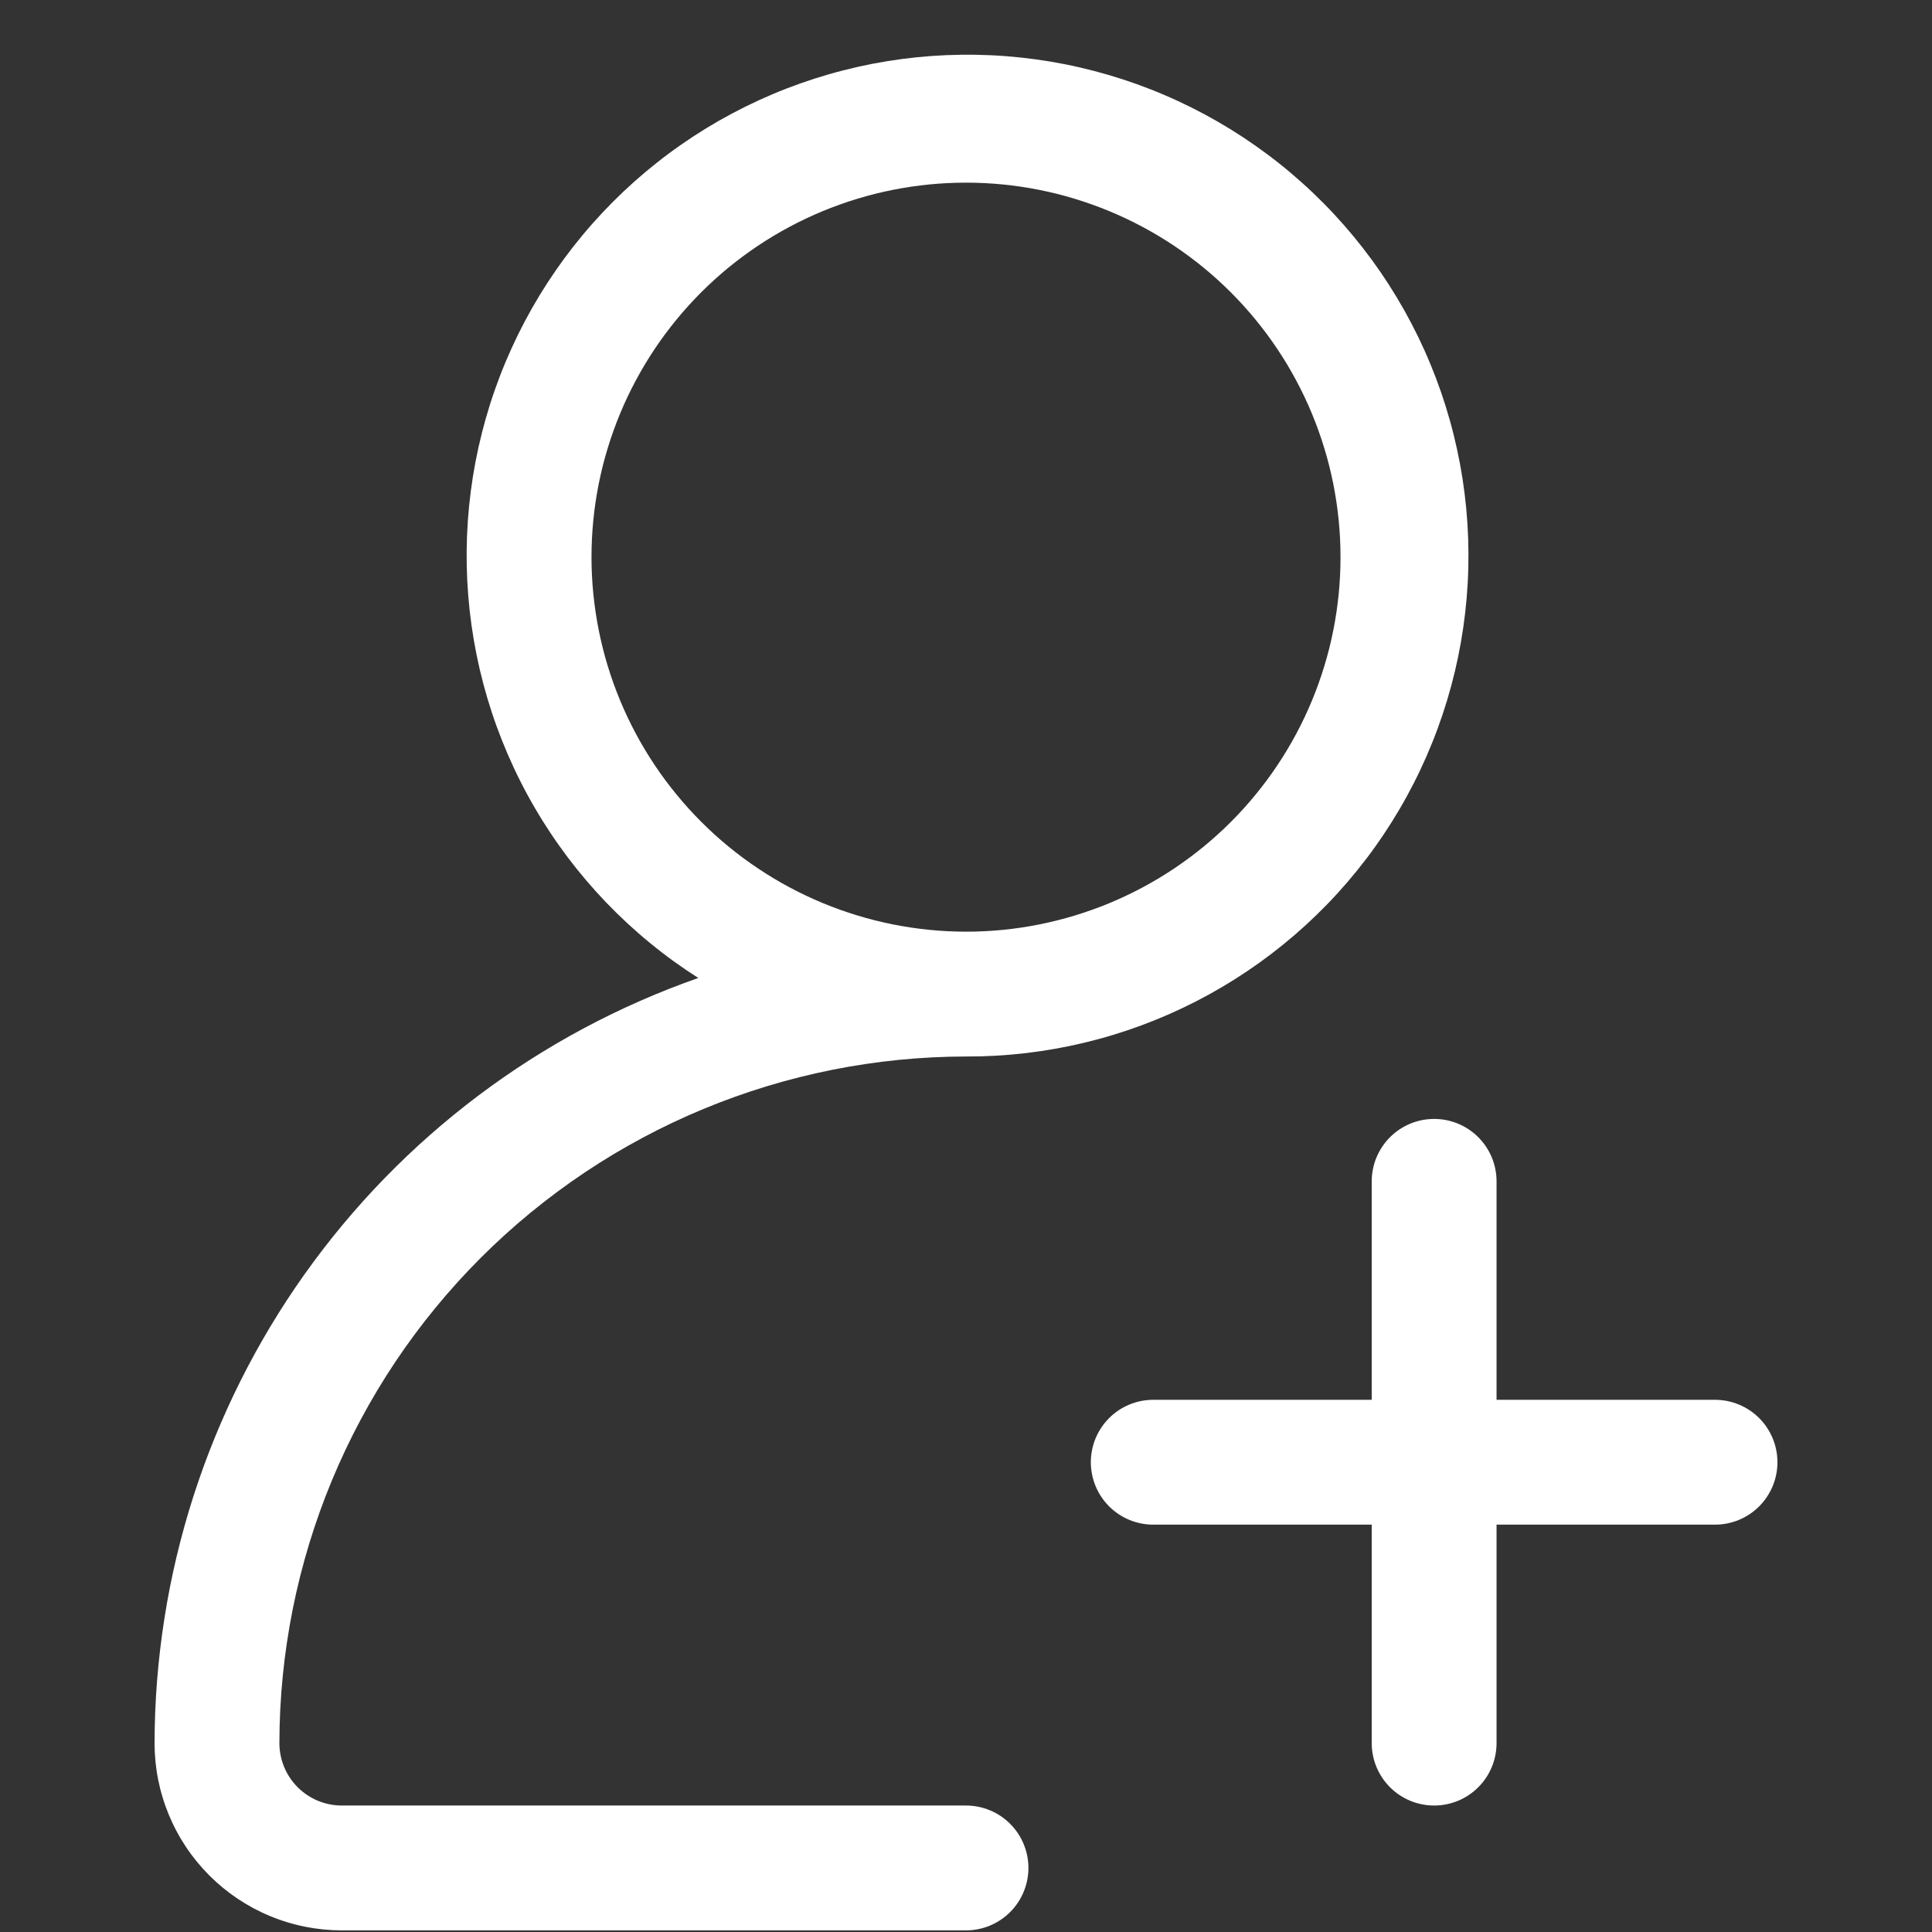 <svg xmlns="http://www.w3.org/2000/svg" xmlns:xlink="http://www.w3.org/1999/xlink" width="500" zoomAndPan="magnify" viewBox="0 0 375 375" height="500" preserveAspectRatio="xMidYMid meet" version="1.2"><rect x="0" y="0" width="375" height="375" fill="#333333" stroke="none"/><defs><clipPath id="61a3f67998"><path d="M 108 128 L 110.535 128 L 110.535 130.898 L 108 130.898 Z M 108 128 "/></clipPath><clipPath id="2a462bd7e3"><path d="M 105.285 125 L 110 125 L 110 130.898 L 105.285 130.898 Z M 105.285 125 "/></clipPath></defs><g id="6a080796af"><path style=" stroke:none;fill-rule:nonzero;fill:#ffffff;fill-opacity:1;" d="M 332.883 271.703 L 290.48 271.703 L 290.48 229.297 C 290.48 228.504 290.402 227.715 290.246 226.934 C 290.094 226.152 289.863 225.398 289.559 224.66 C 289.254 223.926 288.883 223.23 288.438 222.566 C 287.996 221.906 287.496 221.293 286.934 220.73 C 286.371 220.168 285.758 219.668 285.098 219.223 C 284.434 218.781 283.738 218.41 283 218.105 C 282.266 217.801 281.508 217.57 280.73 217.414 C 279.949 217.262 279.16 217.184 278.367 217.184 C 277.57 217.184 276.781 217.262 276 217.414 C 275.223 217.57 274.465 217.801 273.73 218.105 C 272.992 218.41 272.297 218.781 271.633 219.223 C 270.973 219.668 270.359 220.168 269.797 220.73 C 269.234 221.293 268.734 221.906 268.293 222.566 C 267.852 223.23 267.477 223.926 267.172 224.66 C 266.867 225.398 266.637 226.152 266.484 226.934 C 266.328 227.715 266.25 228.504 266.25 229.297 L 266.25 271.703 L 223.848 271.703 C 223.051 271.703 222.262 271.781 221.484 271.934 C 220.703 272.09 219.945 272.32 219.211 272.625 C 218.477 272.93 217.777 273.301 217.113 273.742 C 216.453 274.188 215.84 274.688 215.277 275.25 C 214.715 275.812 214.215 276.426 213.773 277.086 C 213.332 277.746 212.957 278.445 212.652 279.18 C 212.348 279.914 212.117 280.672 211.965 281.453 C 211.809 282.234 211.73 283.023 211.73 283.816 C 211.73 284.613 211.809 285.402 211.965 286.18 C 212.117 286.961 212.348 287.719 212.652 288.453 C 212.957 289.188 213.332 289.887 213.773 290.547 C 214.215 291.211 214.715 291.82 215.277 292.383 C 215.84 292.945 216.453 293.449 217.113 293.891 C 217.777 294.332 218.477 294.707 219.211 295.012 C 219.945 295.316 220.703 295.543 221.484 295.699 C 222.262 295.855 223.051 295.934 223.848 295.934 L 266.25 295.934 L 266.25 338.336 C 266.25 339.133 266.328 339.918 266.484 340.699 C 266.637 341.48 266.867 342.238 267.172 342.973 C 267.477 343.707 267.852 344.406 268.293 345.066 C 268.734 345.73 269.234 346.34 269.797 346.902 C 270.359 347.465 270.973 347.969 271.633 348.41 C 272.297 348.852 272.992 349.227 273.73 349.531 C 274.465 349.836 275.223 350.062 276 350.219 C 276.781 350.375 277.57 350.453 278.367 350.453 C 279.16 350.453 279.949 350.375 280.73 350.219 C 281.508 350.062 282.266 349.836 283 349.531 C 283.738 349.227 284.434 348.852 285.098 348.41 C 285.758 347.969 286.371 347.465 286.934 346.902 C 287.496 346.34 287.996 345.73 288.438 345.066 C 288.883 344.406 289.254 343.707 289.559 342.973 C 289.863 342.238 290.094 341.48 290.246 340.699 C 290.402 339.918 290.48 339.133 290.48 338.336 L 290.48 295.934 L 332.883 295.934 C 333.68 295.934 334.469 295.855 335.25 295.699 C 336.027 295.543 336.785 295.316 337.52 295.012 C 338.258 294.707 338.953 294.332 339.617 293.891 C 340.277 293.449 340.891 292.945 341.453 292.383 C 342.016 291.82 342.516 291.211 342.957 290.547 C 343.398 289.887 343.773 289.188 344.078 288.453 C 344.383 287.719 344.613 286.961 344.766 286.18 C 344.922 285.402 345 284.613 345 283.816 C 345 283.023 344.922 282.234 344.766 281.453 C 344.613 280.672 344.383 279.914 344.078 279.18 C 343.773 278.445 343.398 277.746 342.957 277.086 C 342.516 276.426 342.016 275.812 341.453 275.25 C 340.891 274.688 340.277 274.188 339.617 273.742 C 338.953 273.301 338.258 272.93 337.52 272.625 C 336.785 272.32 336.027 272.09 335.25 271.934 C 334.469 271.781 333.68 271.703 332.883 271.703 Z M 332.883 271.703 "/><path style=" stroke:none;fill-rule:nonzero;fill:#ffffff;fill-opacity:1;" d="M 187.5 350.453 L 66.348 350.453 C 65.551 350.453 64.762 350.375 63.984 350.219 C 63.203 350.062 62.445 349.836 61.711 349.531 C 60.977 349.227 60.277 348.852 59.613 348.41 C 58.953 347.969 58.34 347.465 57.777 346.902 C 57.215 346.34 56.715 345.73 56.273 345.066 C 55.832 344.406 55.457 343.707 55.152 342.973 C 54.848 342.238 54.617 341.48 54.465 340.699 C 54.309 339.918 54.23 339.133 54.23 338.336 C 54.234 336.156 54.289 333.977 54.398 331.801 C 54.508 329.621 54.672 327.449 54.887 325.277 C 55.102 323.109 55.371 320.945 55.695 318.789 C 56.016 316.633 56.391 314.484 56.816 312.348 C 57.246 310.211 57.723 308.082 58.254 305.969 C 58.789 303.855 59.371 301.754 60.004 299.668 C 60.641 297.582 61.324 295.512 62.059 293.461 C 62.797 291.406 63.582 289.375 64.418 287.359 C 65.254 285.348 66.137 283.355 67.07 281.383 C 68.004 279.414 68.984 277.469 70.012 275.547 C 71.043 273.621 72.117 271.727 73.238 269.855 C 74.359 267.988 75.527 266.145 76.738 264.332 C 77.949 262.52 79.207 260.738 80.504 258.988 C 81.805 257.238 83.145 255.52 84.531 253.832 C 85.914 252.148 87.336 250.5 88.801 248.883 C 90.266 247.266 91.77 245.688 93.309 244.148 C 94.852 242.605 96.43 241.102 98.047 239.637 C 99.66 238.172 101.312 236.75 102.996 235.367 C 104.684 233.984 106.402 232.641 108.152 231.344 C 109.902 230.043 111.684 228.789 113.496 227.574 C 115.309 226.363 117.152 225.195 119.02 224.074 C 120.891 222.953 122.785 221.879 124.707 220.852 C 126.633 219.82 128.578 218.84 130.547 217.906 C 132.52 216.973 134.512 216.09 136.523 215.254 C 138.539 214.418 140.57 213.633 142.625 212.898 C 144.676 212.16 146.746 211.477 148.832 210.84 C 150.918 210.207 153.02 209.625 155.133 209.094 C 157.246 208.562 159.375 208.082 161.512 207.652 C 163.648 207.227 165.797 206.852 167.953 206.531 C 170.109 206.207 172.273 205.938 174.441 205.723 C 176.613 205.508 178.785 205.344 180.965 205.234 C 183.141 205.125 185.32 205.07 187.5 205.066 C 189.43 205.074 191.359 205.023 193.289 204.914 C 195.219 204.805 197.141 204.637 199.059 204.414 C 200.977 204.191 202.887 203.91 204.789 203.57 C 206.688 203.234 208.578 202.84 210.457 202.391 C 212.336 201.941 214.199 201.438 216.047 200.875 C 217.895 200.312 219.723 199.699 221.535 199.027 C 223.344 198.359 225.137 197.633 226.902 196.859 C 228.672 196.082 230.414 195.254 232.133 194.371 C 233.852 193.492 235.543 192.559 237.207 191.578 C 238.871 190.598 240.504 189.566 242.105 188.488 C 243.707 187.41 245.273 186.285 246.809 185.113 C 248.344 183.941 249.844 182.723 251.305 181.465 C 252.766 180.203 254.191 178.898 255.574 177.551 C 256.961 176.207 258.305 174.82 259.605 173.395 C 260.906 171.969 262.164 170.504 263.379 169 C 264.594 167.5 265.766 165.965 266.887 164.395 C 268.012 162.824 269.086 161.219 270.113 159.586 C 271.141 157.949 272.121 156.285 273.047 154.594 C 273.977 152.898 274.855 151.18 275.68 149.434 C 276.508 147.688 277.281 145.922 278 144.129 C 278.723 142.336 279.387 140.527 280 138.695 C 280.613 136.863 281.172 135.016 281.676 133.148 C 282.176 131.285 282.625 129.406 283.016 127.516 C 283.406 125.625 283.738 123.723 284.016 121.812 C 284.293 119.902 284.516 117.984 284.68 116.059 C 284.84 114.137 284.949 112.207 284.996 110.277 C 285.043 108.348 285.035 106.418 284.969 104.488 C 284.902 102.559 284.777 100.629 284.598 98.707 C 284.414 96.785 284.176 94.871 283.883 92.961 C 283.586 91.055 283.234 89.156 282.824 87.27 C 282.414 85.379 281.953 83.508 281.43 81.648 C 280.91 79.785 280.336 77.945 279.707 76.117 C 279.074 74.293 278.391 72.488 277.652 70.703 C 276.918 68.918 276.125 67.156 275.285 65.422 C 274.441 63.684 273.547 61.973 272.602 60.285 C 271.656 58.602 270.664 56.949 269.621 55.324 C 268.578 53.699 267.488 52.105 266.348 50.543 C 265.211 48.984 264.027 47.461 262.797 45.969 C 261.57 44.48 260.297 43.027 258.98 41.613 C 257.668 40.199 256.309 38.828 254.914 37.496 C 253.516 36.16 252.078 34.871 250.605 33.625 C 249.133 32.375 247.621 31.172 246.074 30.016 C 244.531 28.859 242.949 27.746 241.34 26.684 C 239.727 25.621 238.086 24.605 236.414 23.641 C 234.738 22.676 233.039 21.762 231.312 20.895 C 229.586 20.031 227.836 19.219 226.059 18.461 C 224.285 17.699 222.488 16.992 220.672 16.34 C 218.852 15.688 217.02 15.09 215.164 14.547 C 213.312 14.004 211.445 13.516 209.562 13.082 C 207.68 12.648 205.785 12.273 203.883 11.953 C 201.977 11.637 200.066 11.375 198.145 11.168 C 196.223 10.961 194.301 10.812 192.371 10.723 C 190.441 10.633 188.512 10.598 186.582 10.625 C 184.648 10.648 182.723 10.73 180.797 10.867 C 178.867 11.008 176.949 11.203 175.035 11.457 C 173.121 11.711 171.215 12.023 169.32 12.387 C 167.422 12.754 165.539 13.18 163.668 13.66 C 161.797 14.137 159.941 14.672 158.105 15.262 C 156.266 15.852 154.445 16.496 152.645 17.195 C 150.844 17.891 149.066 18.645 147.312 19.449 C 145.555 20.254 143.824 21.109 142.121 22.016 C 140.414 22.922 138.738 23.879 137.09 24.887 C 135.445 25.895 133.828 26.949 132.242 28.055 C 130.656 29.156 129.105 30.305 127.59 31.504 C 126.074 32.699 124.594 33.938 123.152 35.223 C 121.711 36.508 120.309 37.832 118.945 39.199 C 117.582 40.566 116.258 41.977 114.98 43.422 C 113.699 44.867 112.465 46.352 111.273 47.871 C 110.082 49.391 108.938 50.945 107.84 52.535 C 106.742 54.121 105.691 55.742 104.688 57.391 C 103.688 59.043 102.734 60.723 101.832 62.43 C 100.93 64.137 100.078 65.871 99.281 67.629 C 98.48 69.387 97.734 71.168 97.043 72.969 C 96.352 74.773 95.711 76.594 95.129 78.434 C 94.543 80.277 94.016 82.133 93.543 84.004 C 93.07 85.875 92.652 87.762 92.289 89.656 C 91.93 91.555 91.625 93.461 91.375 95.375 C 91.129 97.293 90.938 99.211 90.805 101.141 C 90.672 103.066 90.598 104.996 90.578 106.926 C 90.562 108.855 90.602 110.785 90.695 112.715 C 90.793 114.645 90.949 116.566 91.16 118.488 C 91.371 120.406 91.641 122.32 91.965 124.223 C 92.289 126.125 92.672 128.02 93.109 129.898 C 93.547 131.781 94.043 133.645 94.59 135.496 C 95.141 137.348 95.742 139.184 96.402 140.996 C 97.062 142.812 97.773 144.605 98.539 146.379 C 99.305 148.152 100.121 149.902 100.992 151.625 C 101.859 153.352 102.781 155.047 103.754 156.715 C 104.723 158.387 105.742 160.023 106.812 161.633 C 107.879 163.242 108.996 164.816 110.156 166.359 C 111.32 167.902 112.527 169.41 113.777 170.879 C 115.031 172.348 116.324 173.781 117.664 175.176 C 119 176.566 120.379 177.918 121.797 179.23 C 123.215 180.543 124.668 181.809 126.164 183.031 C 127.656 184.258 129.184 185.438 130.75 186.57 C 132.312 187.703 133.91 188.789 135.539 189.824 C 131.715 191.164 127.953 192.648 124.246 194.277 C 120.539 195.906 116.898 197.672 113.328 199.582 C 109.758 201.492 106.266 203.535 102.852 205.711 C 99.438 207.891 96.113 210.195 92.879 212.629 C 89.645 215.062 86.508 217.617 83.469 220.293 C 80.43 222.969 77.496 225.758 74.672 228.66 C 71.848 231.559 69.141 234.566 66.551 237.676 C 63.957 240.785 61.488 243.992 59.141 247.293 C 56.797 250.594 54.582 253.977 52.496 257.449 C 50.414 260.918 48.465 264.465 46.652 268.086 C 44.844 271.707 43.172 275.395 41.645 279.145 C 40.117 282.895 38.738 286.695 37.504 290.551 C 36.27 294.406 35.184 298.305 34.25 302.246 C 33.316 306.184 32.535 310.156 31.91 314.156 C 31.281 318.156 30.809 322.172 30.488 326.207 C 30.168 330.246 30.008 334.289 30 338.336 C 30 339.527 30.059 340.715 30.176 341.898 C 30.293 343.082 30.465 344.262 30.699 345.426 C 30.93 346.594 31.219 347.75 31.566 348.887 C 31.91 350.027 32.312 351.145 32.766 352.246 C 33.223 353.344 33.73 354.422 34.293 355.469 C 34.852 356.52 35.465 357.539 36.125 358.531 C 36.785 359.52 37.496 360.473 38.25 361.395 C 39.004 362.312 39.805 363.195 40.645 364.039 C 41.488 364.879 42.367 365.676 43.289 366.434 C 44.207 367.188 45.164 367.895 46.152 368.559 C 47.145 369.219 48.164 369.828 49.211 370.391 C 50.262 370.953 51.336 371.461 52.438 371.914 C 53.535 372.371 54.656 372.773 55.797 373.117 C 56.934 373.465 58.086 373.754 59.254 373.984 C 60.422 374.215 61.598 374.391 62.785 374.508 C 63.969 374.625 65.156 374.684 66.348 374.684 L 187.5 374.684 C 188.297 374.684 189.082 374.605 189.863 374.449 C 190.645 374.293 191.402 374.066 192.137 373.762 C 192.871 373.457 193.57 373.082 194.23 372.641 C 194.891 372.199 195.504 371.695 196.066 371.133 C 196.629 370.57 197.133 369.961 197.574 369.297 C 198.016 368.637 198.391 367.938 198.691 367.203 C 198.996 366.469 199.227 365.711 199.383 364.93 C 199.539 364.152 199.617 363.363 199.617 362.566 C 199.617 361.773 199.539 360.984 199.383 360.203 C 199.227 359.422 198.996 358.664 198.691 357.93 C 198.391 357.195 198.016 356.496 197.574 355.836 C 197.133 355.176 196.629 354.562 196.066 354 C 195.504 353.438 194.891 352.938 194.23 352.492 C 193.57 352.051 192.871 351.68 192.137 351.375 C 191.402 351.07 190.645 350.84 189.863 350.684 C 189.082 350.531 188.297 350.453 187.5 350.453 Z M 114.809 108.145 C 114.809 106.953 114.836 105.766 114.895 104.578 C 114.953 103.391 115.043 102.203 115.156 101.02 C 115.273 99.836 115.418 98.656 115.594 97.477 C 115.77 96.301 115.973 95.129 116.203 93.961 C 116.438 92.797 116.695 91.637 116.984 90.48 C 117.273 89.328 117.594 88.18 117.938 87.043 C 118.281 85.906 118.656 84.773 119.059 83.656 C 119.457 82.535 119.887 81.426 120.34 80.324 C 120.797 79.227 121.277 78.141 121.785 77.062 C 122.297 75.988 122.832 74.926 123.391 73.879 C 123.953 72.828 124.539 71.793 125.148 70.773 C 125.762 69.754 126.398 68.746 127.059 67.758 C 127.719 66.77 128.402 65.797 129.113 64.84 C 129.82 63.887 130.555 62.949 131.309 62.027 C 132.062 61.109 132.84 60.207 133.637 59.328 C 134.438 58.445 135.258 57.586 136.098 56.742 C 136.941 55.902 137.801 55.082 138.684 54.281 C 139.562 53.484 140.465 52.707 141.383 51.953 C 142.305 51.199 143.242 50.465 144.195 49.758 C 145.152 49.047 146.125 48.363 147.113 47.703 C 148.102 47.043 149.109 46.406 150.129 45.793 C 151.148 45.184 152.184 44.598 153.234 44.035 C 154.281 43.473 155.344 42.941 156.422 42.43 C 157.496 41.922 158.582 41.441 159.684 40.984 C 160.781 40.531 161.891 40.102 163.012 39.703 C 164.129 39.301 165.262 38.926 166.398 38.582 C 167.535 38.238 168.684 37.918 169.836 37.629 C 170.992 37.34 172.152 37.082 173.32 36.848 C 174.484 36.617 175.656 36.414 176.832 36.238 C 178.012 36.062 179.191 35.918 180.375 35.801 C 181.559 35.684 182.746 35.598 183.934 35.539 C 185.121 35.48 186.309 35.453 187.5 35.453 C 188.691 35.453 189.879 35.48 191.066 35.539 C 192.254 35.598 193.441 35.684 194.625 35.801 C 195.809 35.918 196.988 36.062 198.168 36.238 C 199.344 36.414 200.516 36.617 201.68 36.848 C 202.848 37.082 204.008 37.34 205.164 37.629 C 206.316 37.918 207.465 38.238 208.602 38.582 C 209.738 38.926 210.867 39.301 211.988 39.703 C 213.109 40.102 214.219 40.531 215.316 40.984 C 216.418 41.441 217.504 41.922 218.578 42.43 C 219.656 42.941 220.719 43.473 221.766 44.035 C 222.816 44.598 223.852 45.184 224.871 45.793 C 225.891 46.406 226.895 47.043 227.887 47.703 C 228.875 48.363 229.848 49.047 230.801 49.758 C 231.758 50.465 232.695 51.199 233.617 51.953 C 234.535 52.707 235.438 53.484 236.316 54.281 C 237.199 55.082 238.059 55.902 238.902 56.742 C 239.742 57.586 240.562 58.445 241.363 59.328 C 242.16 60.207 242.938 61.109 243.691 62.027 C 244.445 62.949 245.18 63.887 245.887 64.84 C 246.594 65.797 247.281 66.77 247.941 67.758 C 248.602 68.746 249.238 69.754 249.852 70.773 C 250.461 71.793 251.047 72.828 251.609 73.879 C 252.168 74.926 252.703 75.988 253.215 77.062 C 253.723 78.141 254.203 79.227 254.66 80.324 C 255.113 81.426 255.543 82.535 255.941 83.656 C 256.344 84.773 256.719 85.906 257.062 87.043 C 257.406 88.18 257.727 89.328 258.016 90.48 C 258.305 91.637 258.562 92.797 258.797 93.961 C 259.027 95.129 259.23 96.301 259.406 97.477 C 259.578 98.656 259.727 99.836 259.844 101.02 C 259.957 102.203 260.047 103.391 260.105 104.578 C 260.164 105.766 260.191 106.953 260.191 108.145 C 260.191 109.332 260.164 110.523 260.105 111.711 C 260.047 112.898 259.957 114.086 259.844 115.27 C 259.727 116.453 259.578 117.633 259.406 118.809 C 259.23 119.988 259.027 121.16 258.797 122.324 C 258.562 123.492 258.305 124.652 258.016 125.809 C 257.727 126.961 257.406 128.105 257.062 129.246 C 256.719 130.383 256.344 131.512 255.941 132.633 C 255.543 133.754 255.113 134.863 254.66 135.961 C 254.203 137.062 253.723 138.148 253.215 139.223 C 252.703 140.301 252.168 141.363 251.609 142.41 C 251.047 143.461 250.461 144.496 249.852 145.516 C 249.238 146.535 248.602 147.539 247.941 148.531 C 247.281 149.52 246.594 150.492 245.887 151.445 C 245.18 152.402 244.445 153.34 243.691 154.258 C 242.938 155.18 242.16 156.078 241.363 156.961 C 240.562 157.844 239.742 158.703 238.902 159.547 C 238.059 160.387 237.199 161.207 236.316 162.004 C 235.438 162.805 234.535 163.582 233.617 164.336 C 232.695 165.09 231.758 165.824 230.801 166.531 C 229.848 167.238 228.875 167.926 227.887 168.586 C 226.895 169.246 225.891 169.883 224.871 170.496 C 223.852 171.105 222.816 171.691 221.766 172.254 C 220.719 172.812 219.656 173.348 218.578 173.855 C 217.504 174.367 216.418 174.848 215.316 175.305 C 214.219 175.758 213.109 176.188 211.988 176.586 C 210.867 176.988 209.738 177.359 208.602 177.707 C 207.465 178.051 206.316 178.367 205.164 178.656 C 204.008 178.945 202.848 179.207 201.68 179.441 C 200.516 179.672 199.344 179.875 198.168 180.051 C 196.988 180.223 195.809 180.371 194.625 180.488 C 193.441 180.602 192.254 180.691 191.066 180.75 C 189.879 180.809 188.691 180.836 187.5 180.836 C 186.312 180.836 185.121 180.805 183.934 180.746 C 182.746 180.688 181.562 180.598 180.379 180.48 C 179.195 180.363 178.016 180.215 176.836 180.039 C 175.66 179.863 174.488 179.66 173.324 179.43 C 172.156 179.195 170.996 178.934 169.844 178.645 C 168.691 178.355 167.543 178.035 166.406 177.691 C 165.27 177.344 164.141 176.969 163.02 176.57 C 161.902 176.168 160.793 175.738 159.691 175.285 C 158.594 174.828 157.508 174.348 156.434 173.836 C 155.359 173.328 154.297 172.793 153.246 172.23 C 152.199 171.672 151.164 171.086 150.145 170.473 C 149.125 169.859 148.121 169.223 147.133 168.562 C 146.145 167.902 145.172 167.219 144.215 166.508 C 143.262 165.801 142.324 165.07 141.402 164.312 C 140.484 163.559 139.586 162.781 138.703 161.984 C 137.82 161.184 136.961 160.363 136.121 159.523 C 135.277 158.684 134.461 157.82 133.66 156.941 C 132.863 156.059 132.086 155.16 131.332 154.238 C 130.574 153.32 129.844 152.383 129.137 151.43 C 128.426 150.473 127.742 149.5 127.082 148.512 C 126.418 147.523 125.785 146.52 125.172 145.5 C 124.559 144.48 123.973 143.445 123.414 142.398 C 122.852 141.348 122.316 140.285 121.809 139.211 C 121.297 138.137 120.816 137.051 120.359 135.949 C 119.906 134.852 119.477 133.742 119.074 132.625 C 118.672 131.504 118.301 130.375 117.953 129.238 C 117.609 128.102 117.289 126.953 117 125.801 C 116.711 124.648 116.449 123.488 116.215 122.32 C 115.984 121.156 115.781 119.984 115.605 118.809 C 115.43 117.629 115.281 116.449 115.164 115.266 C 115.047 114.082 114.957 112.898 114.898 111.711 C 114.84 110.523 114.809 109.332 114.809 108.145 Z M 114.809 108.145 "/><g clip-rule="nonzero" clip-path="url(#61a3f67998)"><path style=" stroke:none;fill-rule:nonzero;fill:#ffffff;fill-opacity:1;" d="M 110.051 129.168 L 109.383 129.168 L 109.383 128.5 C 109.383 128.375 109.32 128.312 109.195 128.312 C 109.066 128.312 109.004 128.375 109.004 128.5 L 109.004 129.168 L 108.336 129.168 C 108.207 129.168 108.145 129.234 108.145 129.359 C 108.145 129.488 108.207 129.551 108.336 129.551 L 109.004 129.551 L 109.004 130.219 C 109.004 130.344 109.066 130.41 109.195 130.41 C 109.32 130.41 109.383 130.344 109.383 130.219 L 109.383 129.551 L 110.051 129.551 C 110.18 129.551 110.242 129.488 110.242 129.359 C 110.242 129.234 110.18 129.168 110.051 129.168 Z M 110.051 129.168 "/></g><g clip-rule="nonzero" clip-path="url(#2a462bd7e3)"><path style=" stroke:none;fill-rule:nonzero;fill:#ffffff;fill-opacity:1;" d="M 107.762 130.41 L 105.855 130.41 C 105.73 130.41 105.668 130.344 105.668 130.219 C 105.668 129.941 105.719 129.672 105.828 129.414 C 105.934 129.16 106.086 128.934 106.281 128.734 C 106.477 128.539 106.703 128.387 106.961 128.281 C 107.219 128.176 107.484 128.121 107.762 128.121 C 108.012 128.121 108.246 128.066 108.465 127.953 C 108.688 127.84 108.867 127.684 109.012 127.48 C 109.156 127.277 109.246 127.055 109.281 126.809 C 109.316 126.566 109.297 126.324 109.215 126.09 C 109.133 125.855 109.004 125.656 108.824 125.484 C 108.645 125.312 108.438 125.191 108.199 125.121 C 107.961 125.051 107.723 125.043 107.477 125.09 C 107.234 125.137 107.016 125.234 106.82 125.391 C 106.625 125.543 106.477 125.73 106.375 125.957 C 106.273 126.184 106.227 126.418 106.242 126.668 C 106.254 126.914 106.32 127.145 106.445 127.359 C 106.57 127.574 106.738 127.746 106.945 127.879 C 106.449 128.055 106.047 128.355 105.742 128.785 C 105.438 129.215 105.285 129.691 105.285 130.219 C 105.285 130.375 105.34 130.512 105.453 130.621 C 105.562 130.734 105.699 130.789 105.855 130.789 L 107.762 130.789 C 107.891 130.789 107.953 130.727 107.953 130.598 C 107.953 130.473 107.891 130.41 107.762 130.41 Z M 106.621 126.594 C 106.621 126.445 106.648 126.297 106.707 126.156 C 106.766 126.016 106.848 125.895 106.953 125.785 C 107.062 125.68 107.188 125.598 107.324 125.539 C 107.465 125.48 107.613 125.453 107.762 125.453 C 107.914 125.453 108.062 125.48 108.203 125.539 C 108.34 125.598 108.465 125.68 108.574 125.785 C 108.68 125.895 108.762 126.016 108.82 126.156 C 108.879 126.297 108.906 126.445 108.906 126.594 C 108.906 126.746 108.879 126.895 108.82 127.031 C 108.762 127.172 108.68 127.297 108.574 127.402 C 108.465 127.512 108.34 127.594 108.203 127.652 C 108.062 127.711 107.914 127.738 107.762 127.738 C 107.613 127.738 107.465 127.711 107.324 127.652 C 107.188 127.594 107.062 127.512 106.957 127.402 C 106.848 127.297 106.766 127.172 106.707 127.031 C 106.648 126.895 106.621 126.746 106.621 126.594 Z M 106.621 126.594 "/></g></g></svg>